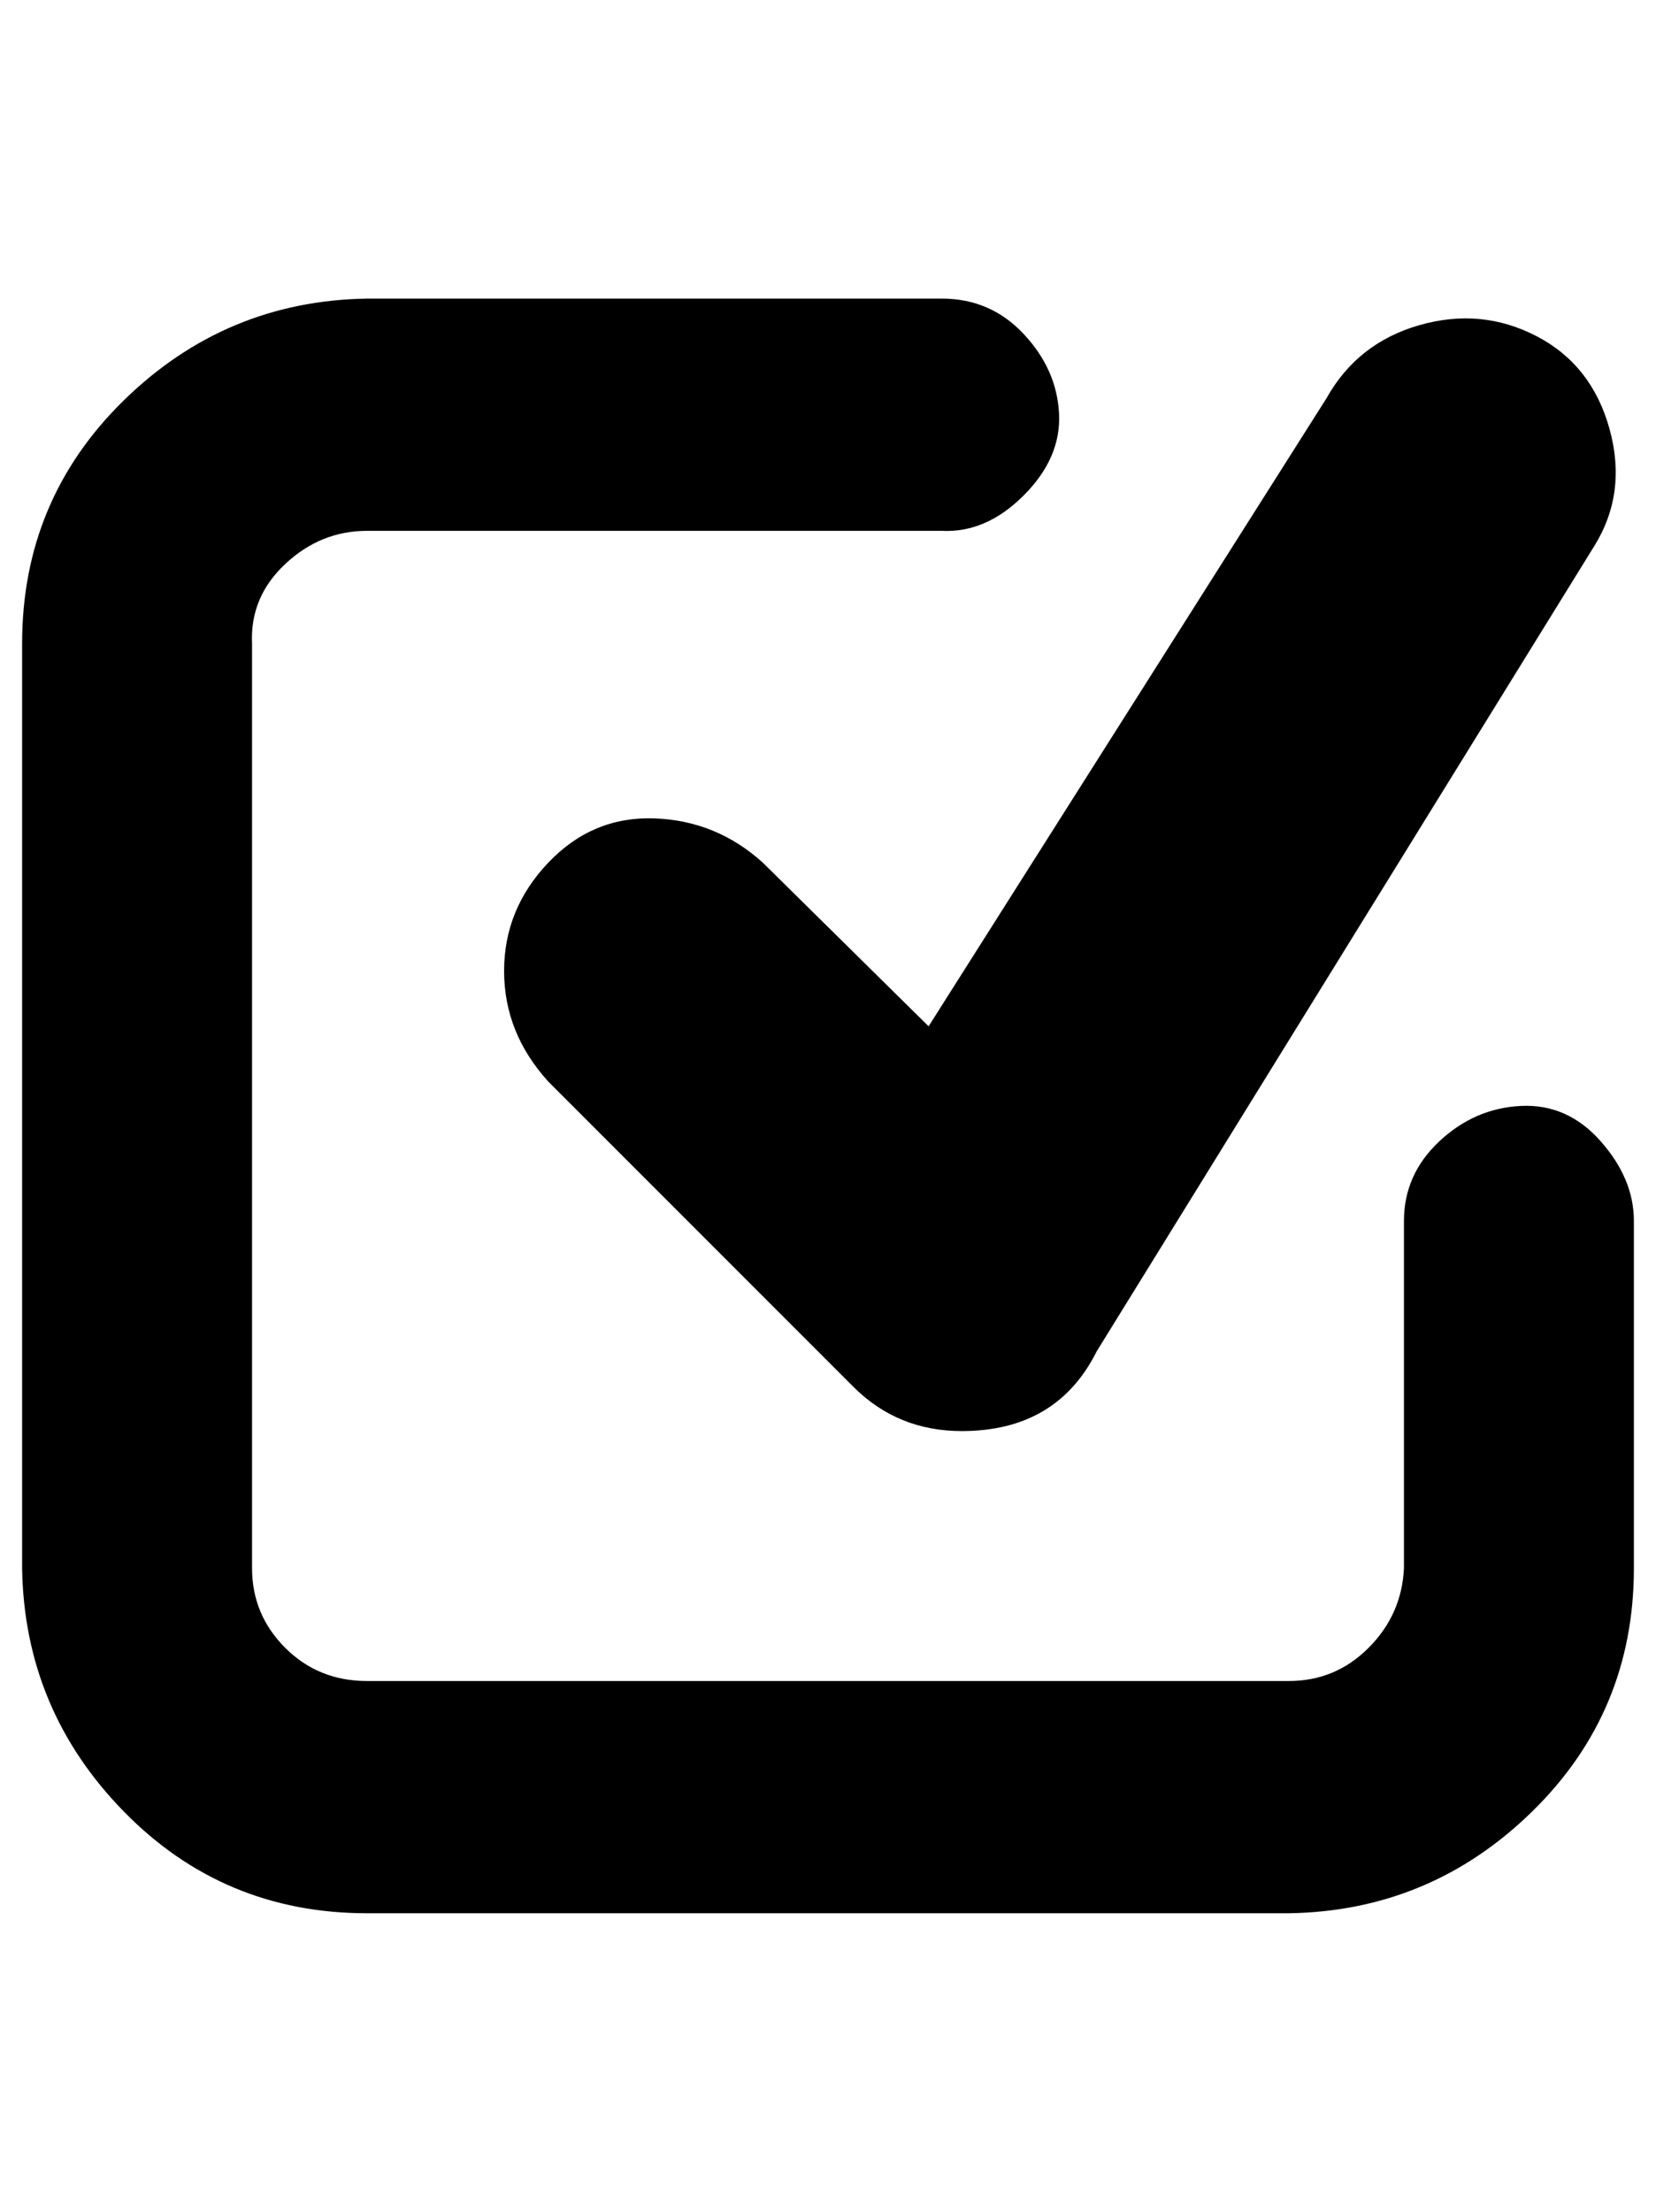 <?xml version="1.0" standalone="no"?>
<!DOCTYPE svg PUBLIC "-//W3C//DTD SVG 1.1//EN" "http://www.w3.org/Graphics/SVG/1.1/DTD/svg11.dtd" >
<svg xmlns="http://www.w3.org/2000/svg" xmlns:xlink="http://www.w3.org/1999/xlink" version="1.1" viewBox="-10 0 749 1000">
   <path fill="currentColor"
d="M573 865h-417q-65 0 -110 -46t-46 -110v-418q0 -65 46 -110t110 -46h260q22 0 37 16t16 36t-16 37t-37 16h-260q-21 0 -37 15t-15 36v418q0 21 15 36t37 15h417q21 0 36 -15t16 -36v-157q0 -21 16 -36t37 -16t36 16t15 36v157q0 65 -46 110t-110 46zM425 647
q-29 0 -49 -20l-138 -138q-20 -22 -20 -50t20 -49t48 -20t49 20l75 74l180 -284q14 -25 42 -33t53 5t33 42t-7 53l-225 364q-18 36 -61 36z" />
</svg>
